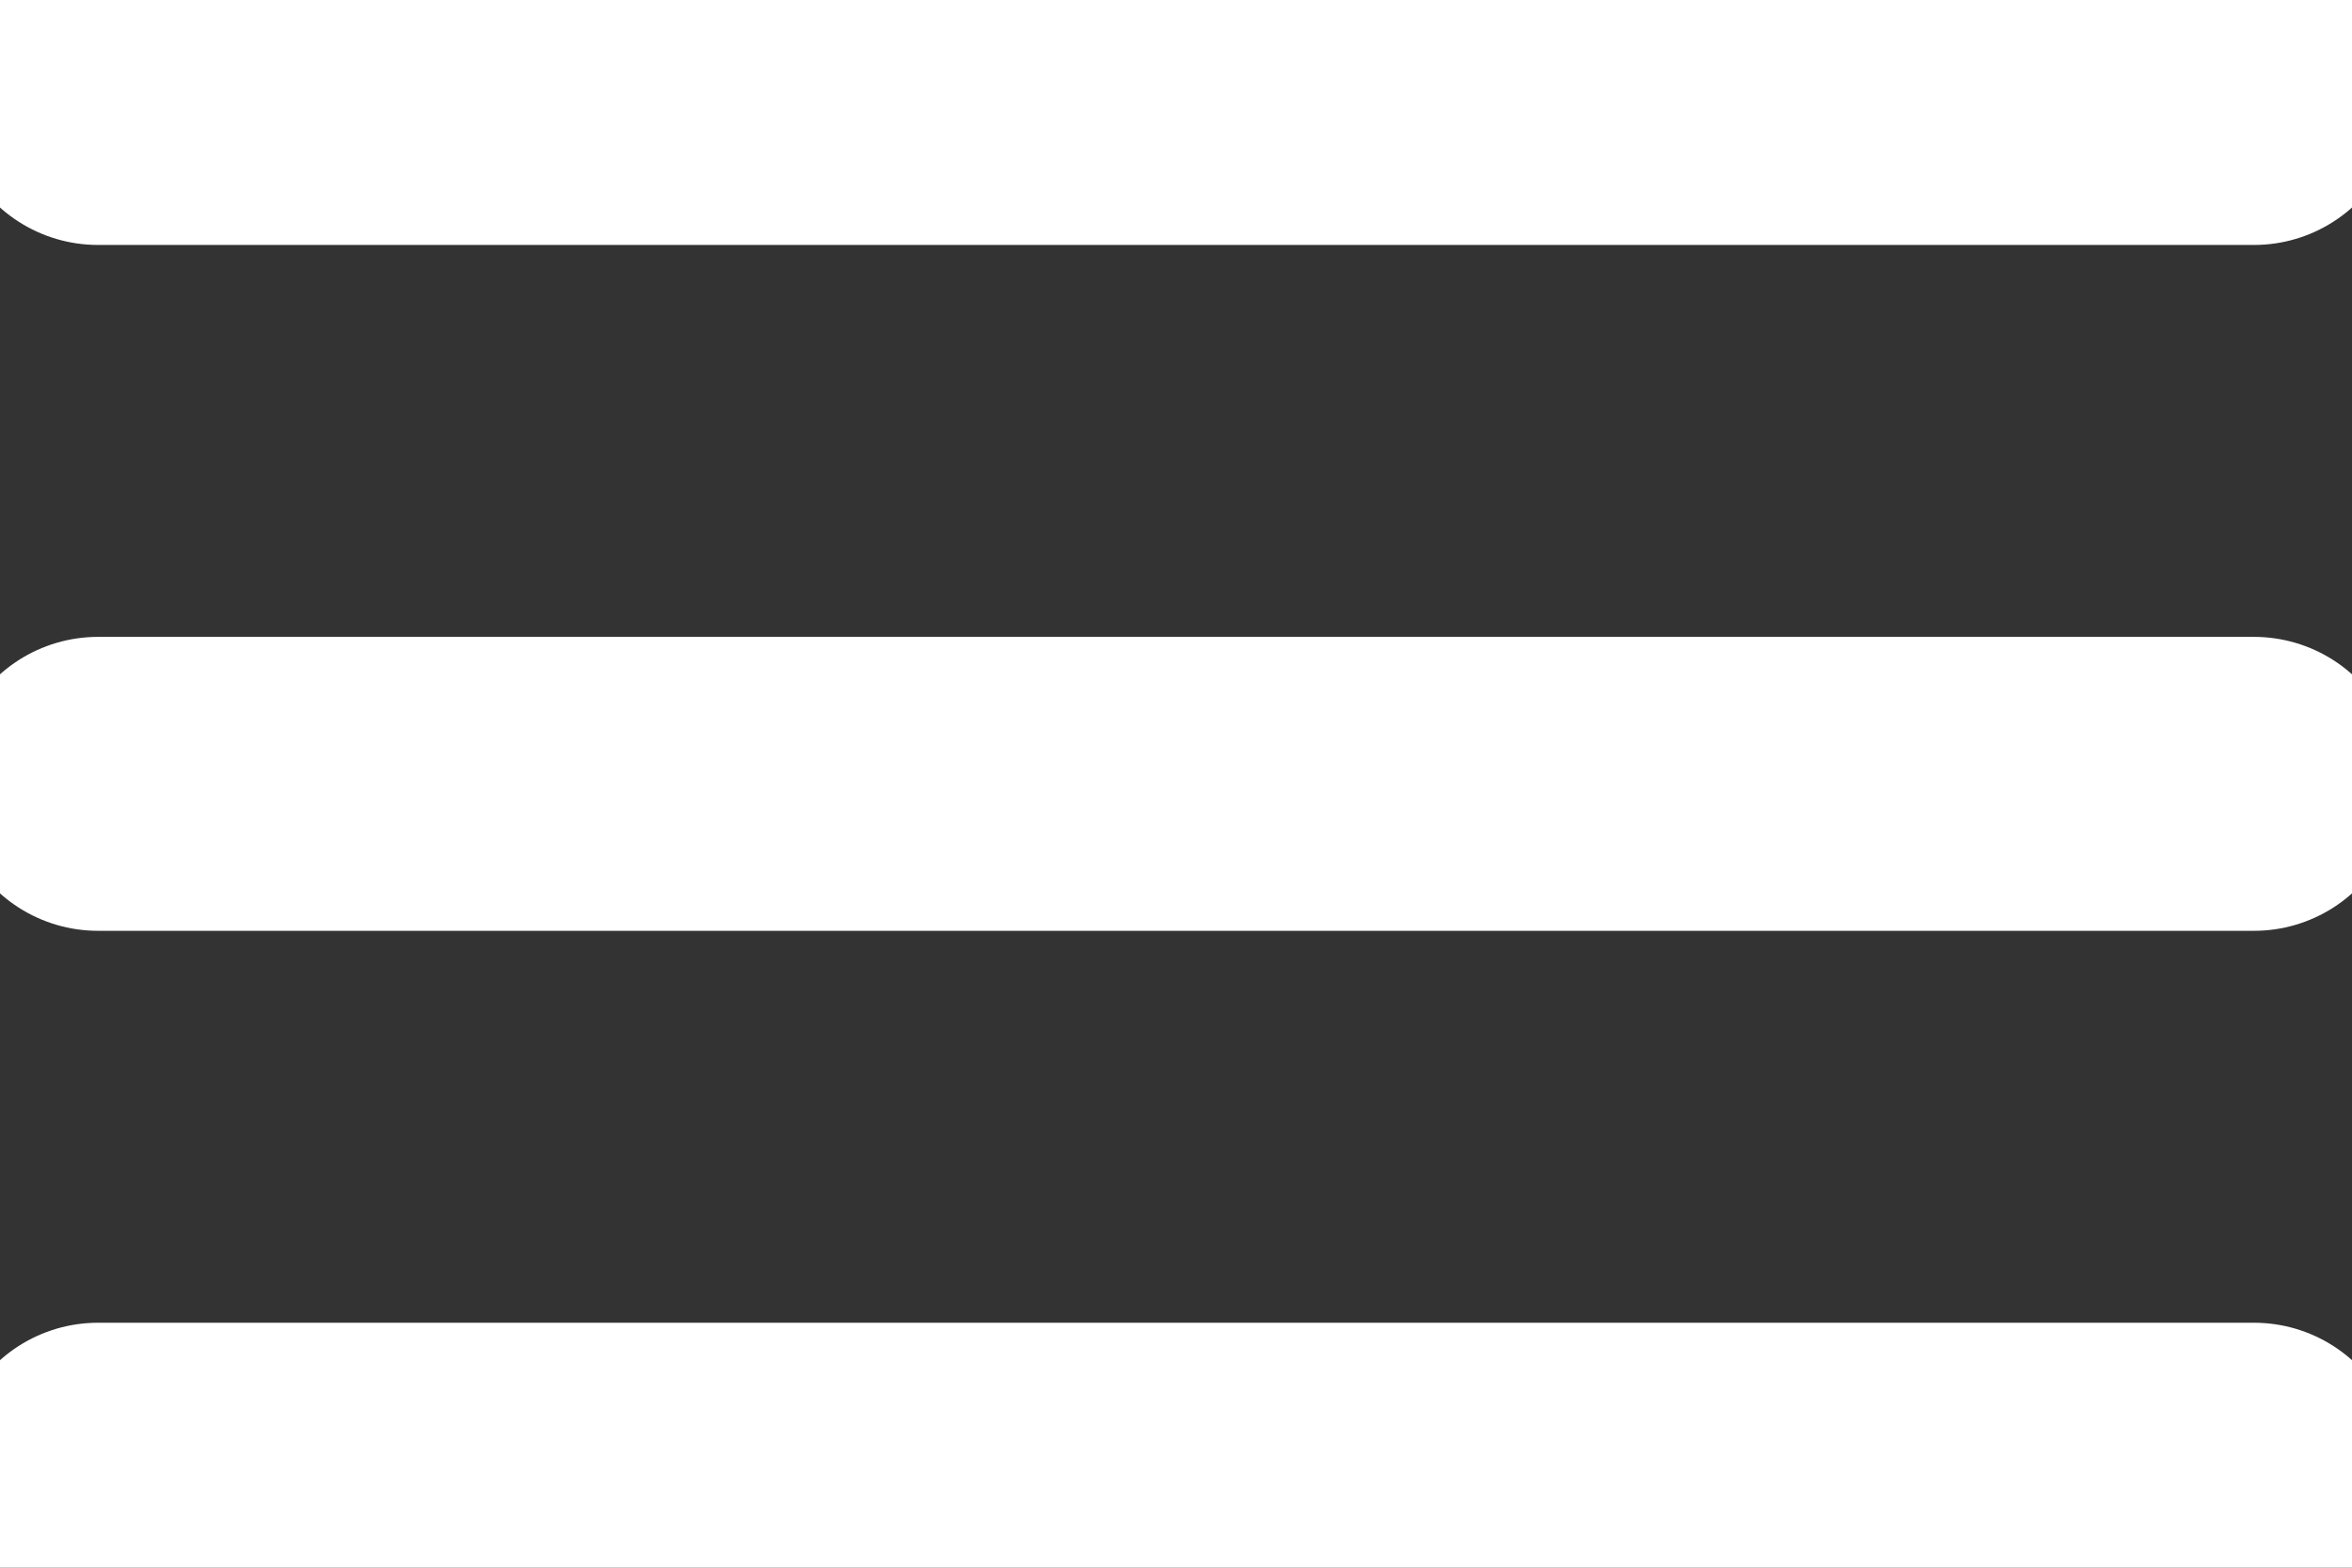 <svg width="24" height="16" viewBox="0 0 24 16" fill="none" xmlns="http://www.w3.org/2000/svg">
<rect x="0" y="0" width="24" height="16" fill="#333333" stroke="none"/>
<g clip-path="url(#clip0_1725_63)">
<path d="M1 1H23" stroke="white" stroke-width="3" stroke-linecap="round" stroke-linejoin="round"/>
<path d="M1 8H23" stroke="white" stroke-width="3" stroke-linecap="round" stroke-linejoin="round"/>
<path d="M1 15H23" stroke="white" stroke-width="3" stroke-linecap="round" stroke-linejoin="round"/>
</g>
<defs>
<clipPath id="clip0_1725_63">
<rect width="24" height="16" fill="white"/>
</clipPath>
</defs>
</svg>
